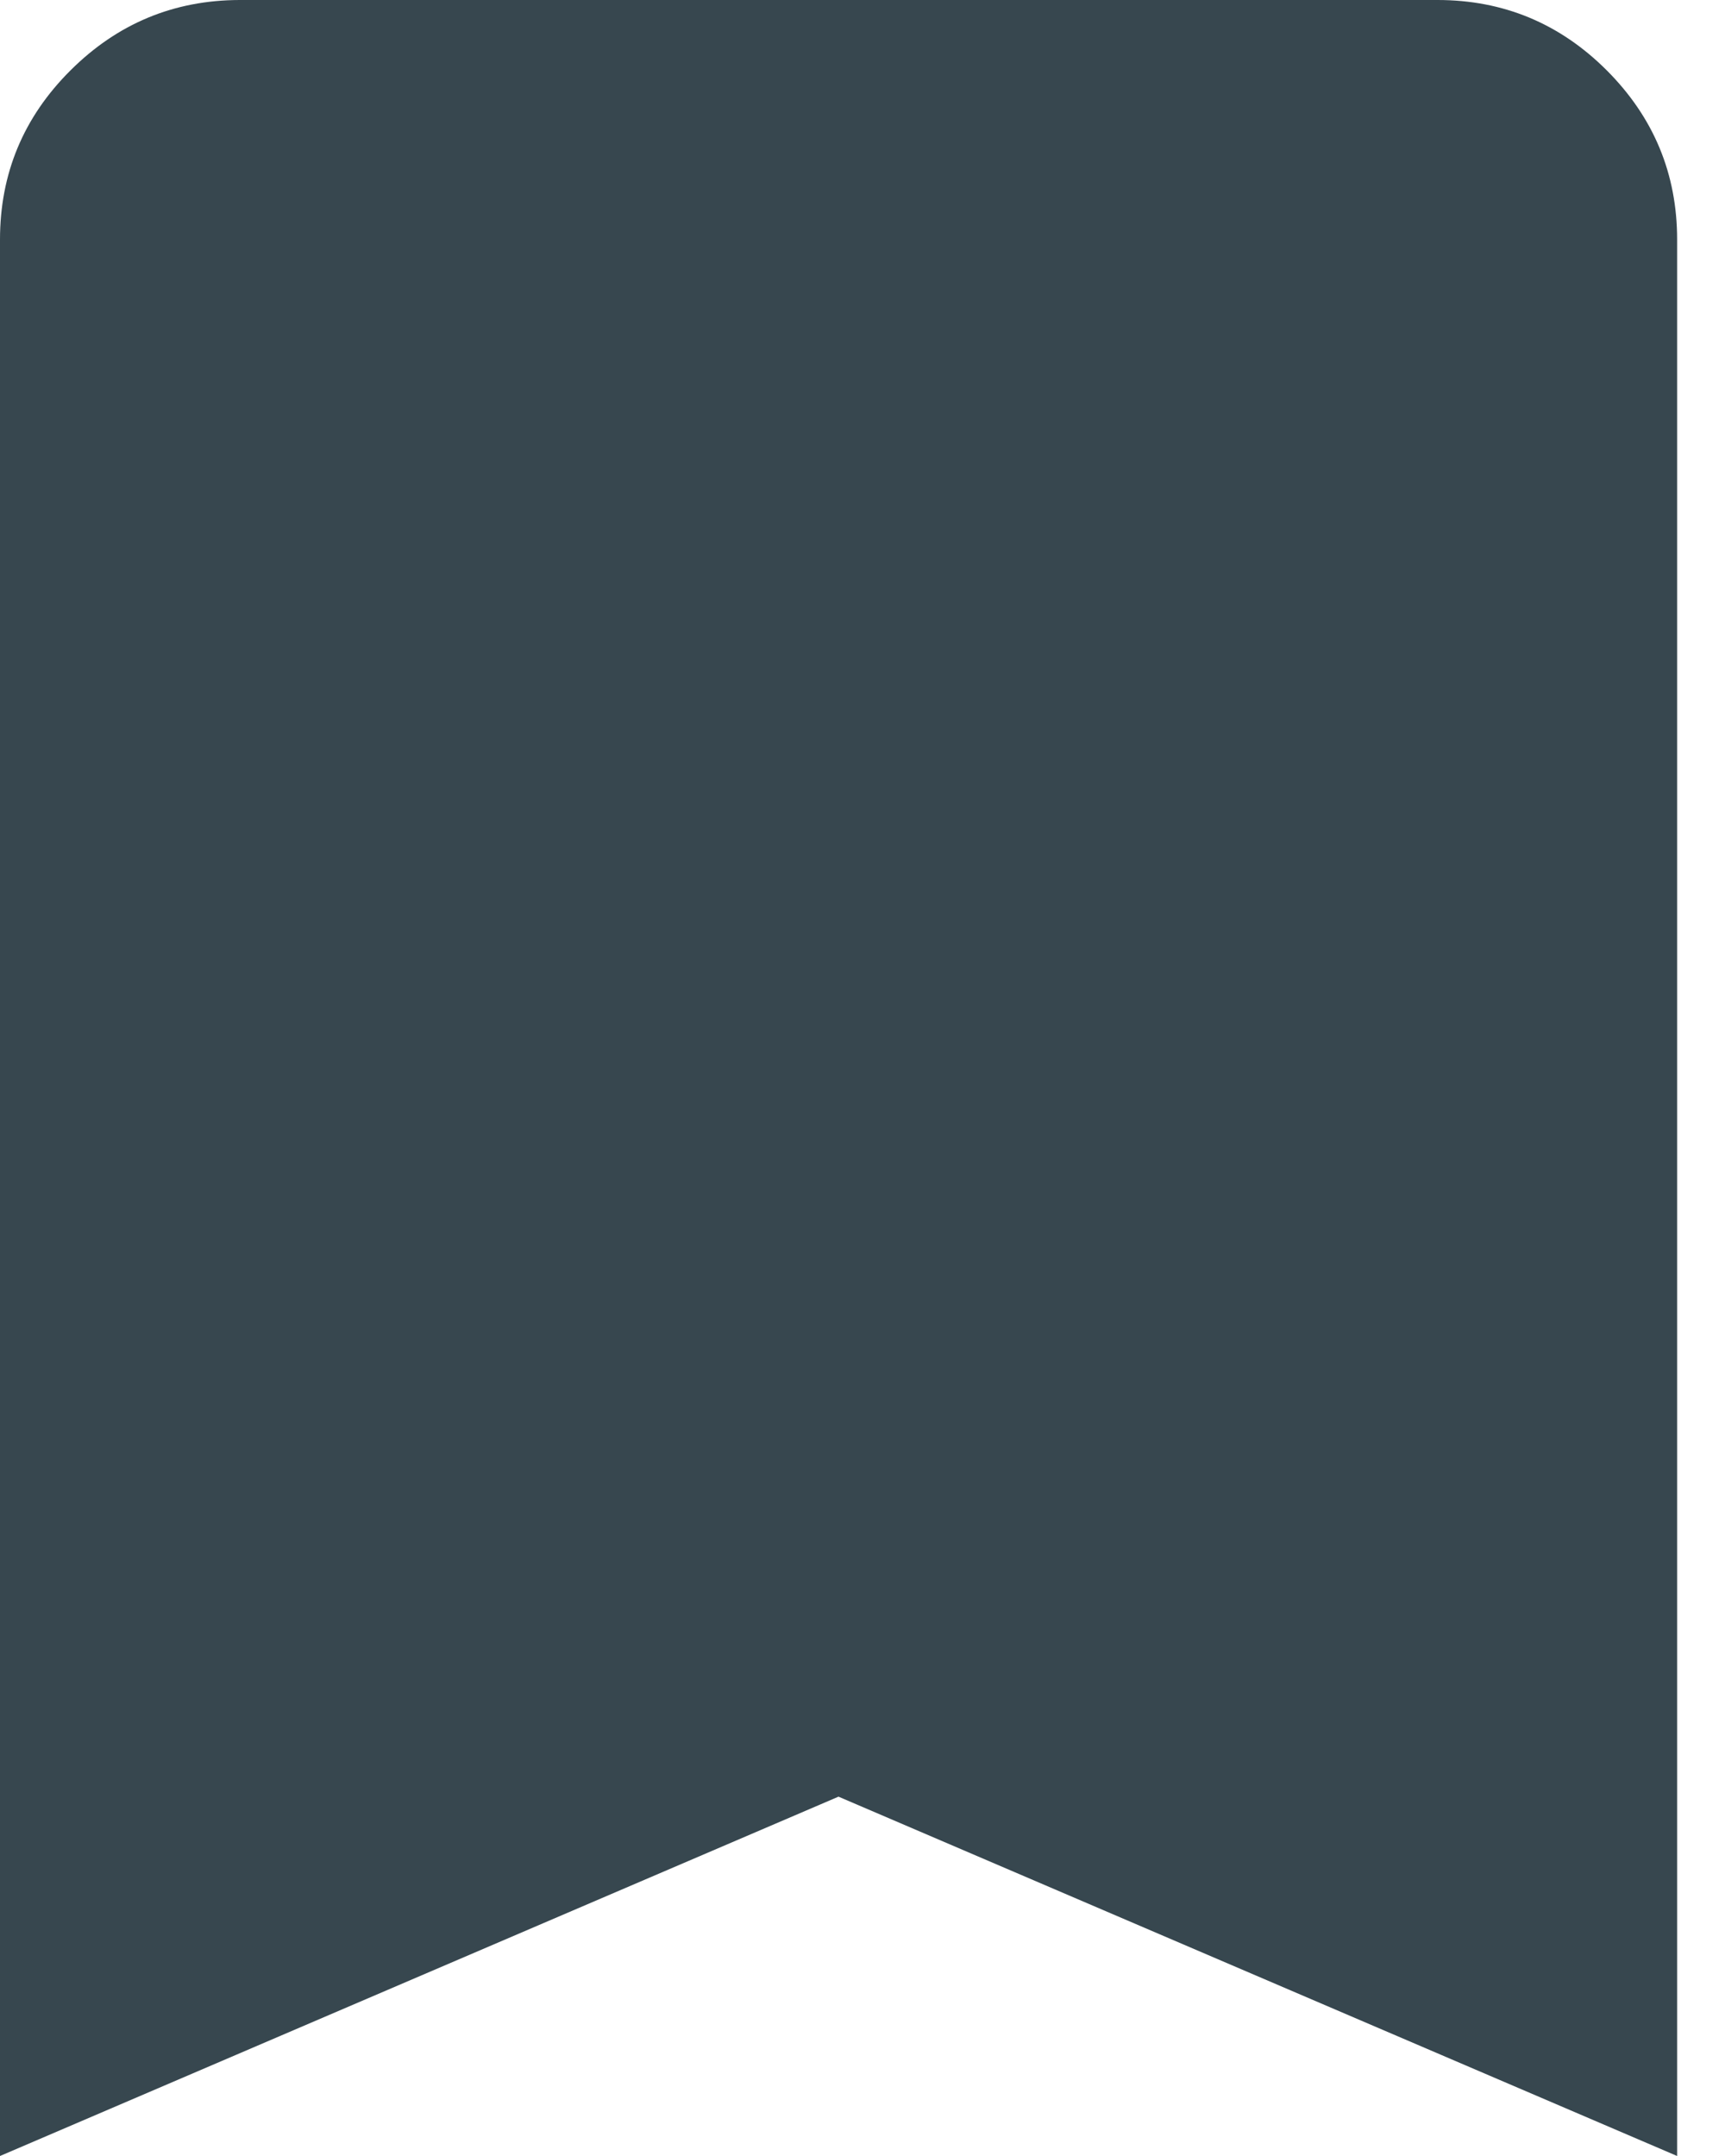 <svg width="12" height="15" viewBox="0 0 12 15" fill="none" xmlns="http://www.w3.org/2000/svg">
<path d="M0 15V1.667C0 1.208 0.163 0.816 0.49 0.49C0.817 0.164 1.209 0.001 1.667 0H10C10.458 0 10.851 0.163 11.178 0.49C11.504 0.817 11.667 1.209 11.667 1.667V15L5.833 12.5L0 15Z" fill="#37474F"/>
</svg>
